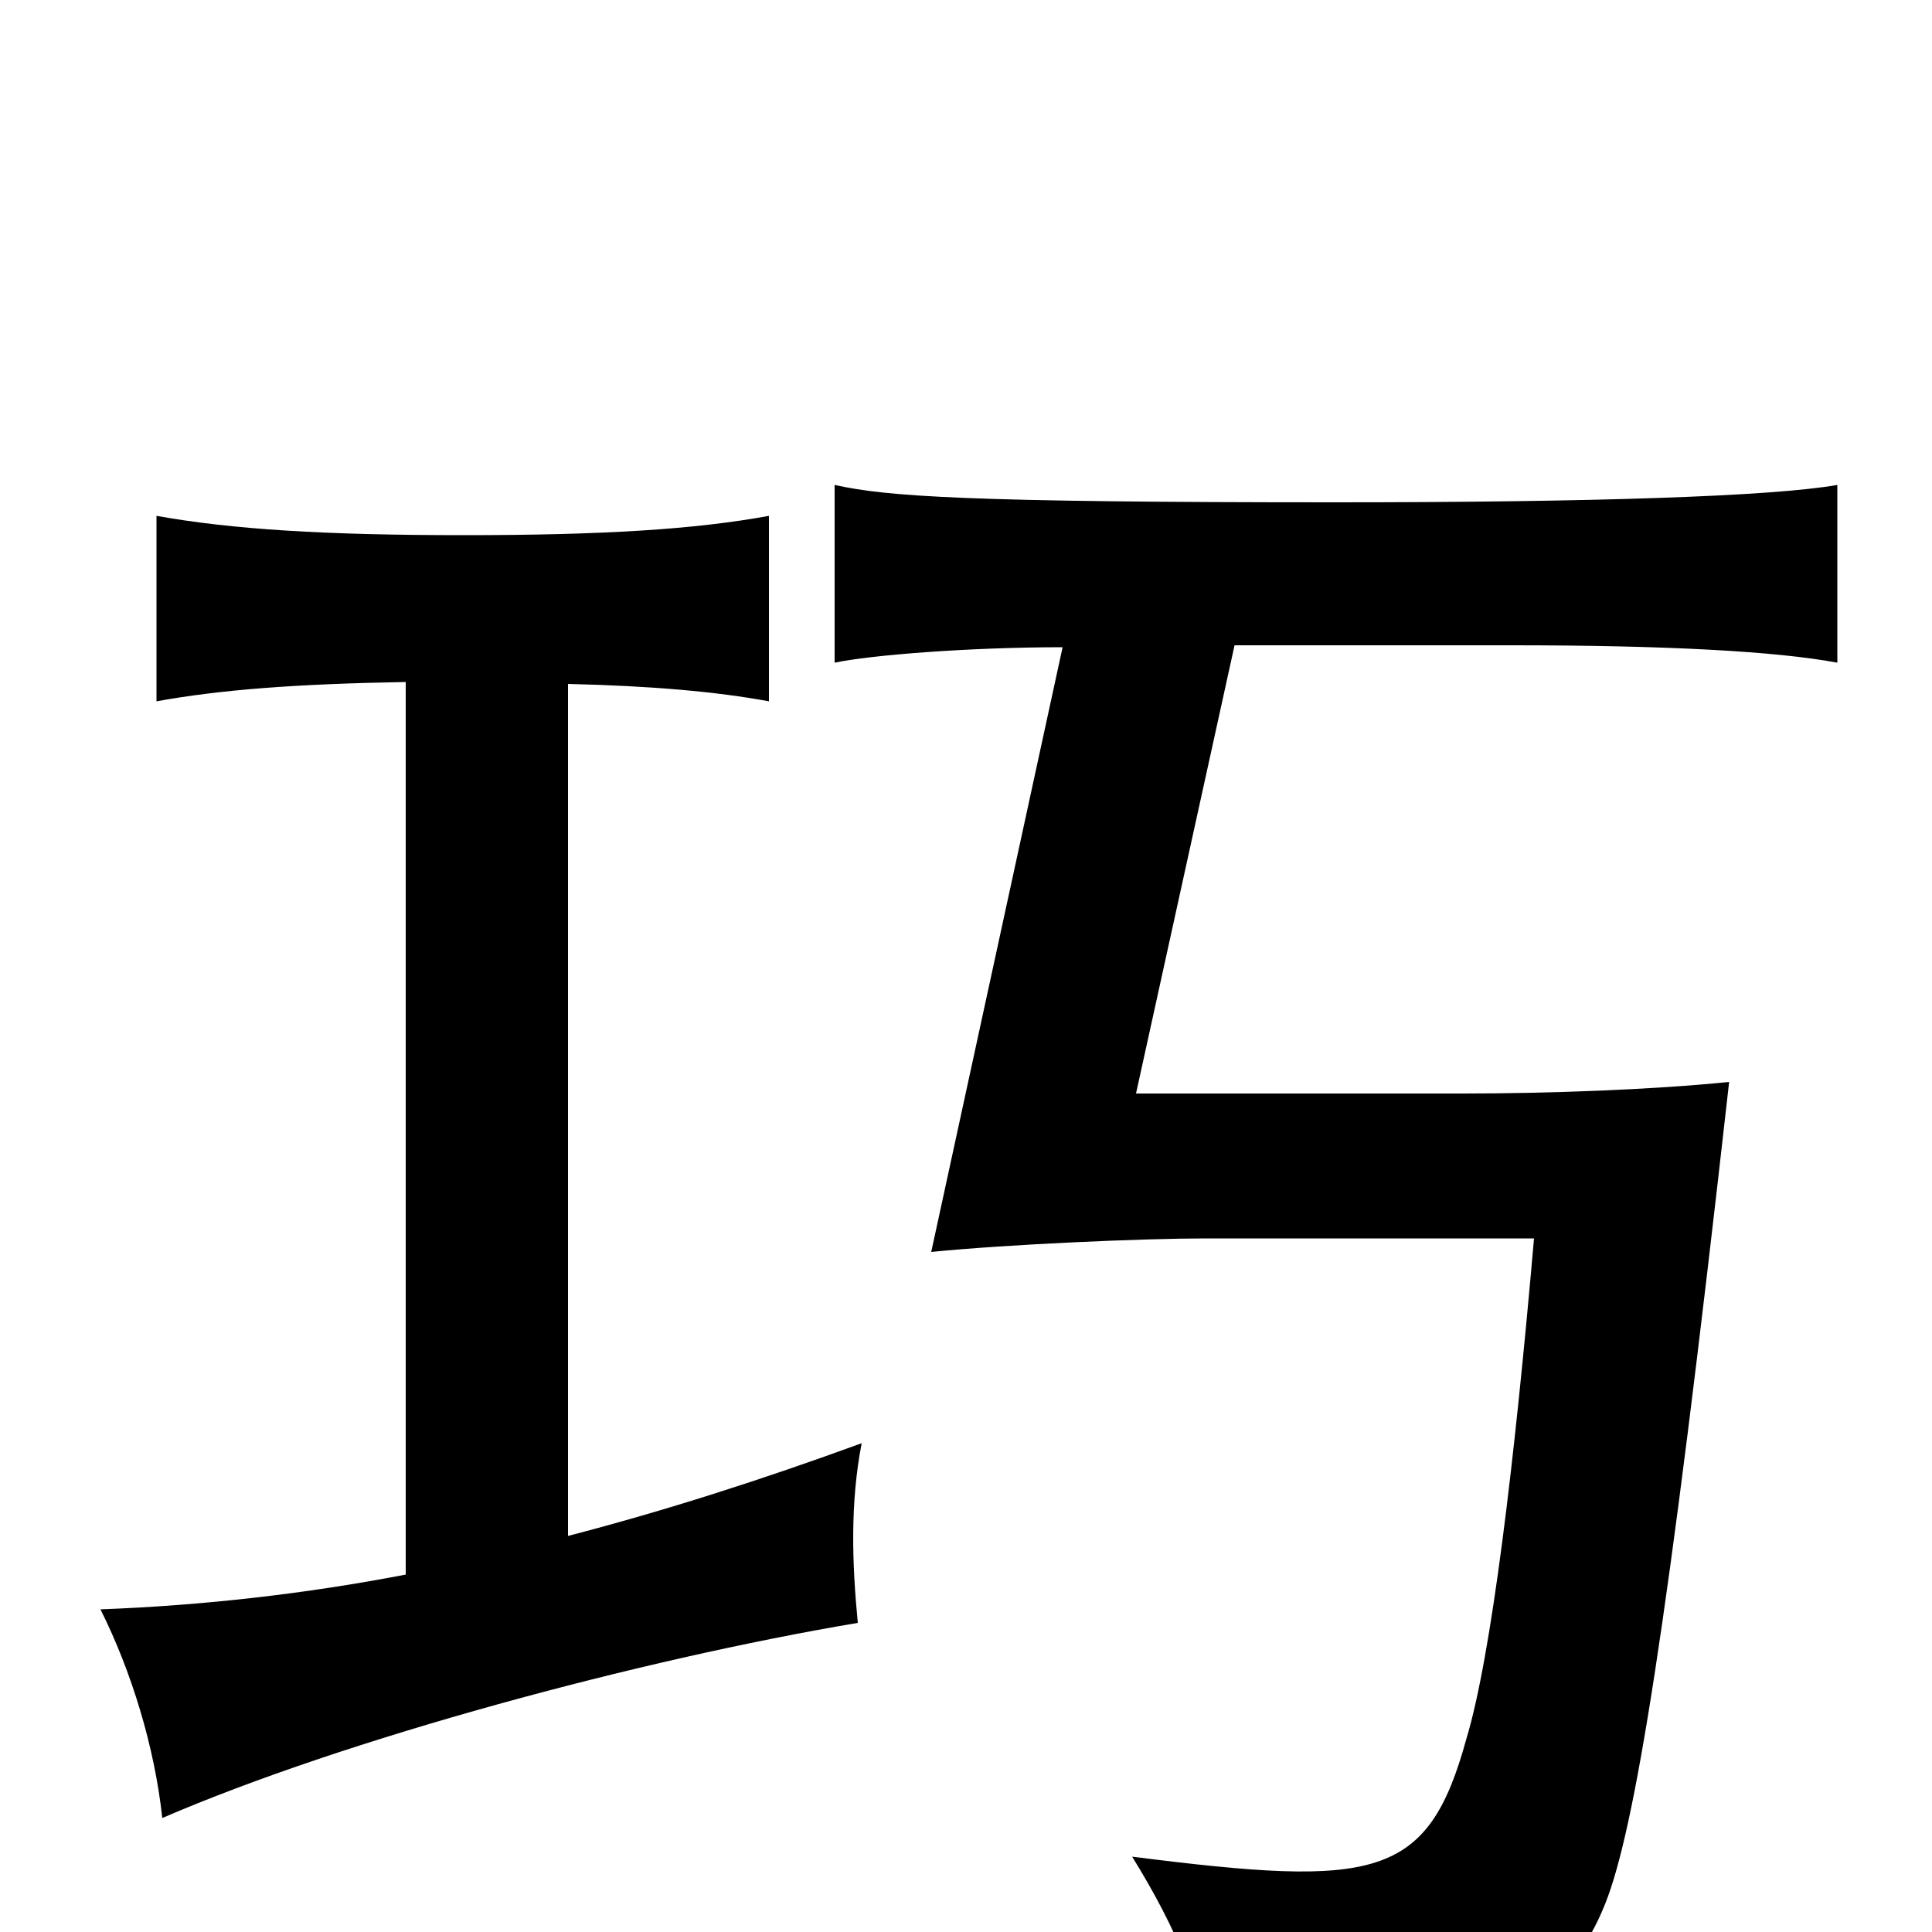 <svg xmlns="http://www.w3.org/2000/svg" viewBox="0 -1000 1000 1000">
	<path fill="#000000" d="M210 -647V-185C158 -175 105 -169 52 -167C68 -135 80 -96 84 -59C179 -100 331 -141 444 -160C441 -191 440 -222 446 -253C394 -234 344 -218 294 -205V-646C337 -645 371 -642 398 -637V-733C360 -726 312 -723 240 -723C168 -723 120 -726 81 -733V-637C114 -643 153 -646 210 -647ZM550 -665L482 -352C522 -356 592 -359 624 -359H794C784 -244 772 -143 759 -100C739 -27 712 -23 586 -39C610 0 621 28 631 73C755 71 809 41 831 -15C846 -53 863 -155 895 -440C856 -436 802 -434 757 -434H588L639 -666H783C861 -666 919 -663 951 -657V-749C917 -743 823 -740 691 -740C500 -740 459 -743 432 -749V-657C451 -661 502 -665 550 -665Z"/>
</svg>